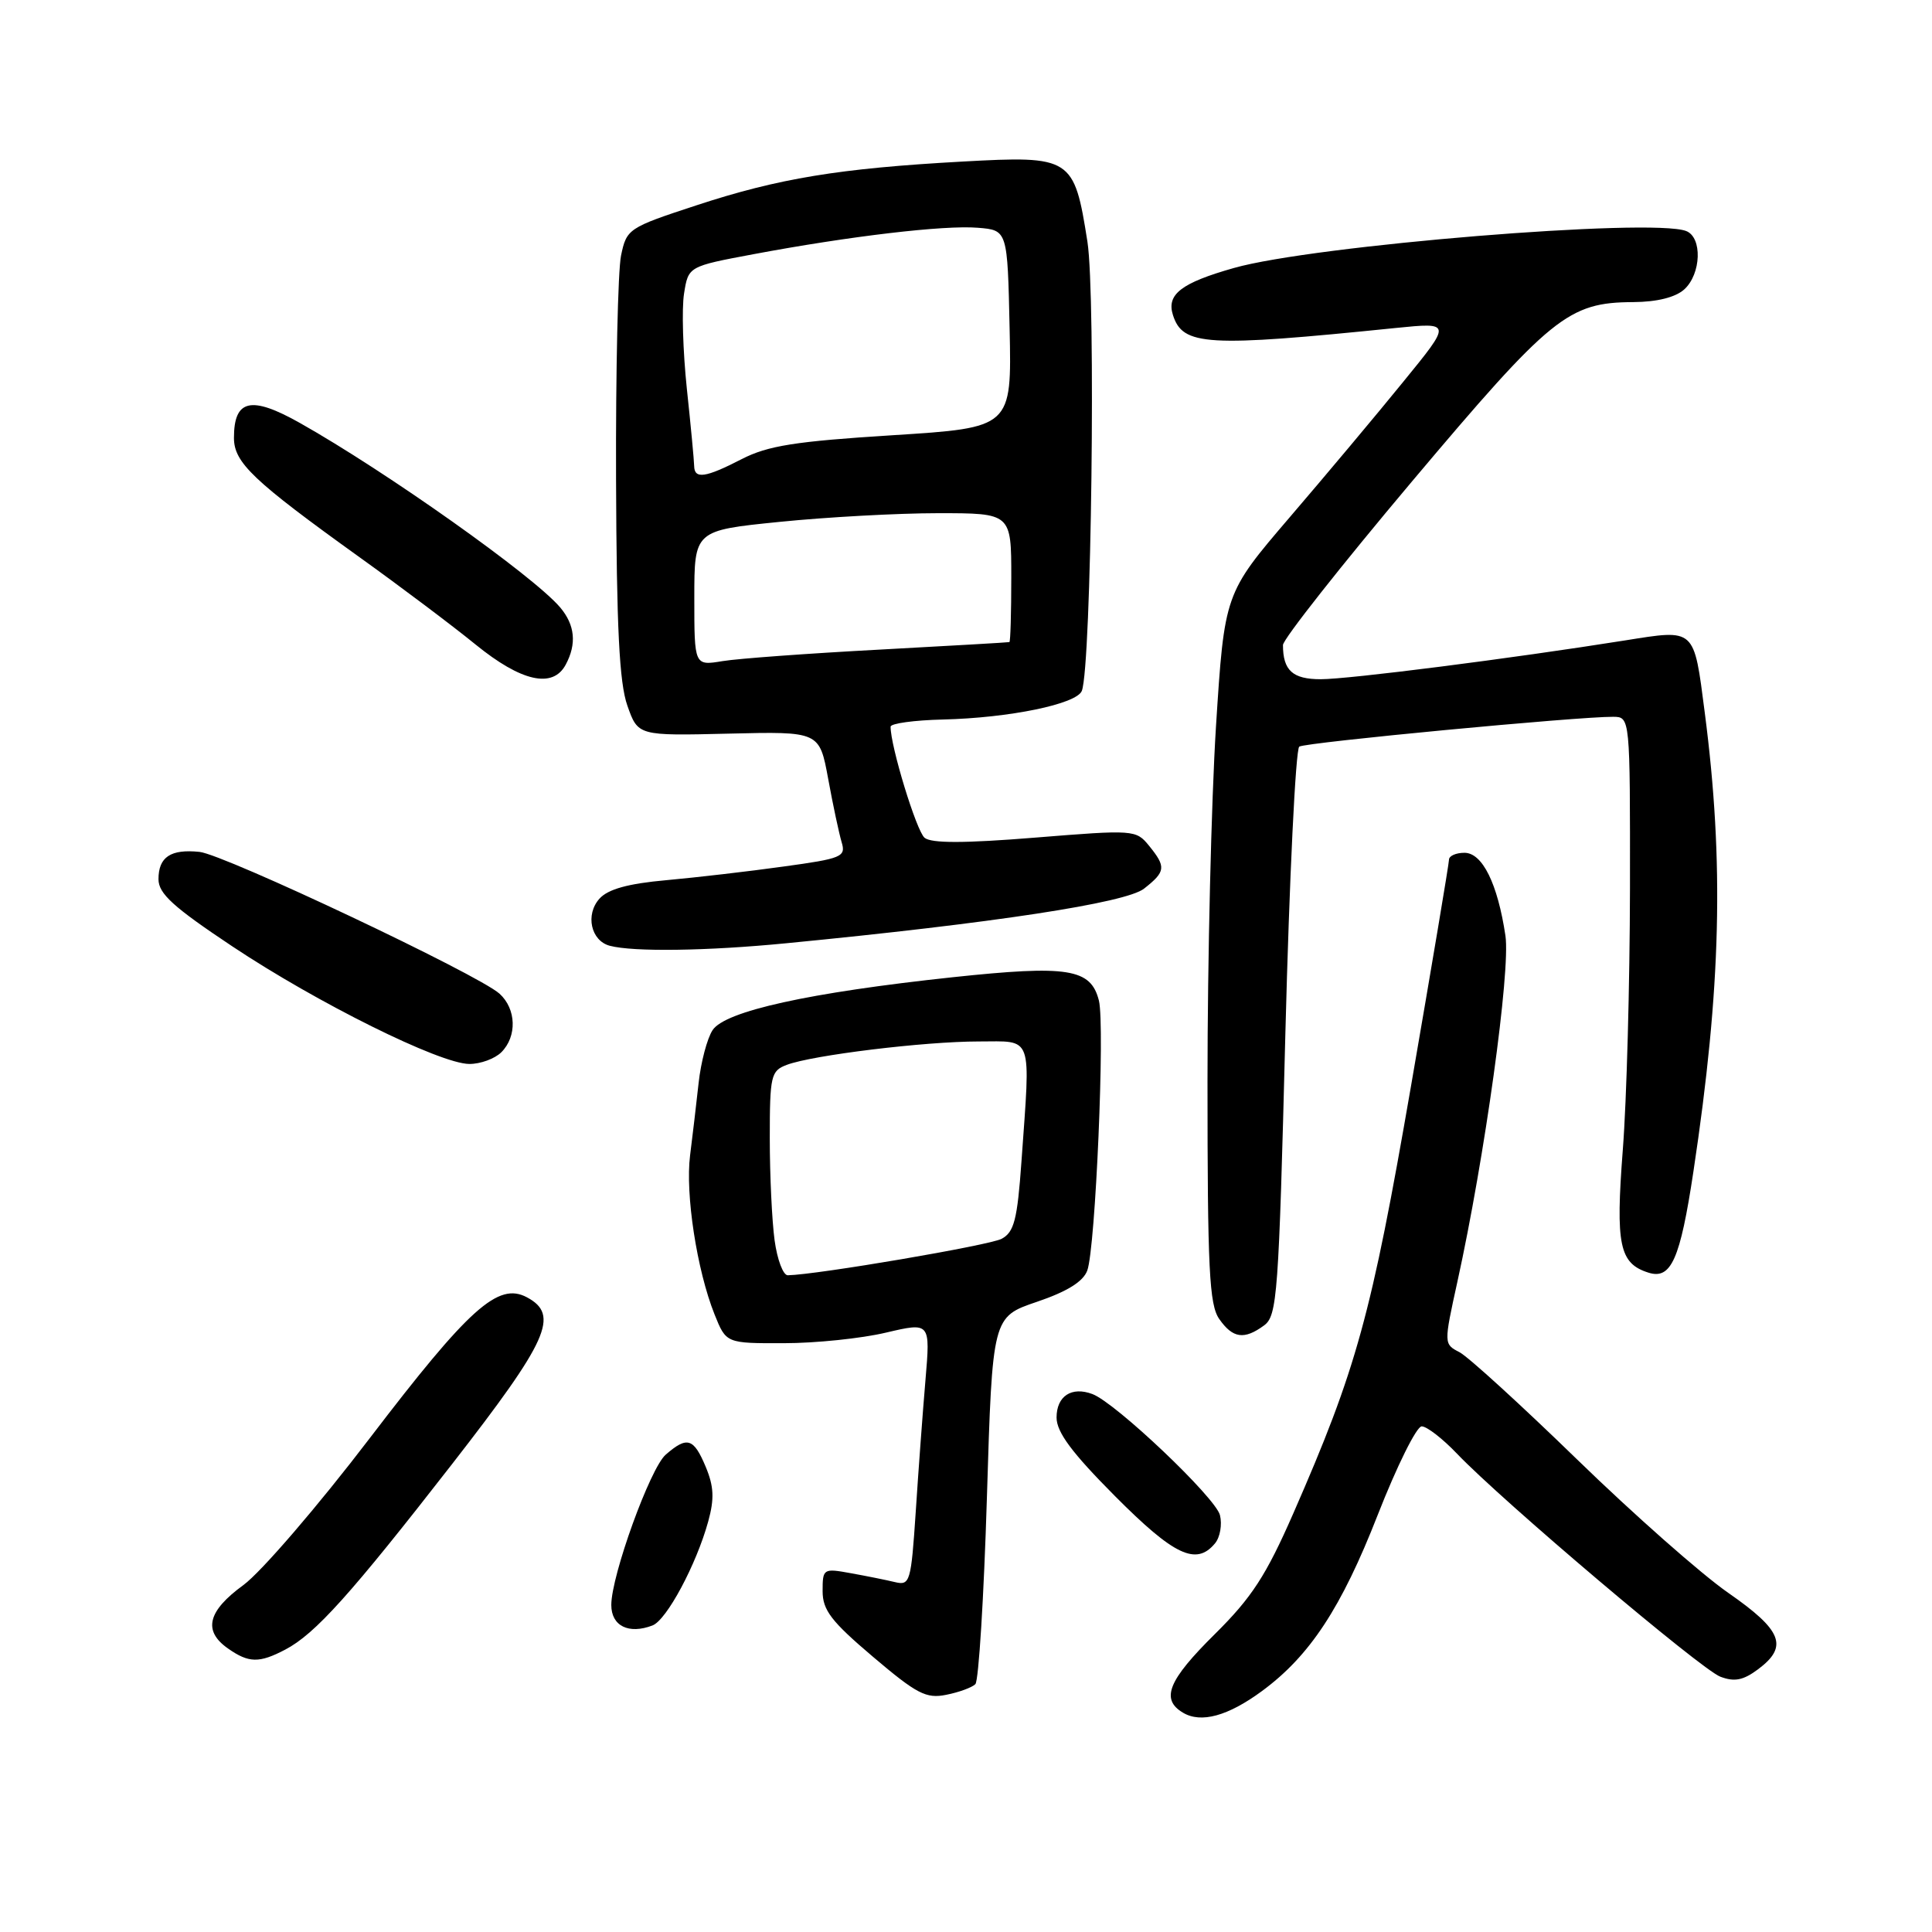 <?xml version="1.0" encoding="UTF-8" standalone="no"?>
<!DOCTYPE svg PUBLIC "-//W3C//DTD SVG 1.1//EN" "http://www.w3.org/Graphics/SVG/1.1/DTD/svg11.dtd" >
<svg xmlns="http://www.w3.org/2000/svg" xmlns:xlink="http://www.w3.org/1999/xlink" version="1.1" viewBox="0 0 256 256">
 <g >
 <path fill="currentColor"
d=" M 167.21 224.08 C 173.56 219.41 177.74 213.05 182.55 200.75 C 185.08 194.29 187.70 189.00 188.38 189.00 C 189.06 189.00 191.16 190.63 193.05 192.61 C 199.00 198.85 225.38 221.19 227.95 222.17 C 229.82 222.88 230.98 222.66 232.95 221.19 C 237.00 218.17 236.17 216.04 229.00 211.06 C 225.43 208.58 216.43 200.63 209.00 193.41 C 201.57 186.19 194.56 179.79 193.40 179.18 C 191.30 178.09 191.30 178.09 193.12 169.80 C 196.74 153.35 200.16 128.65 199.48 124.00 C 198.45 117.10 196.43 113.00 194.05 113.00 C 192.92 113.00 192.00 113.41 192.00 113.91 C 192.00 114.40 189.73 127.92 186.96 143.94 C 181.70 174.34 179.76 181.37 171.37 200.53 C 167.76 208.77 165.87 211.68 160.98 216.52 C 154.78 222.65 153.76 225.16 156.75 226.94 C 159.14 228.37 162.71 227.39 167.21 224.08 Z  M 129.24 223.16 C 129.68 222.72 130.37 211.59 130.77 198.43 C 131.50 174.50 131.50 174.50 137.39 172.50 C 141.40 171.14 143.53 169.82 144.07 168.35 C 145.16 165.39 146.43 135.86 145.61 132.58 C 144.54 128.34 141.54 127.86 126.22 129.49 C 107.23 131.52 96.06 133.98 94.42 136.50 C 93.70 137.60 92.87 140.75 92.57 143.50 C 92.27 146.25 91.76 150.57 91.44 153.09 C 90.79 158.22 92.34 168.31 94.68 174.16 C 96.22 178.00 96.22 178.00 103.86 177.98 C 108.06 177.98 114.15 177.35 117.39 176.58 C 123.28 175.20 123.28 175.20 122.63 182.85 C 122.27 187.06 121.69 194.92 121.34 200.32 C 120.72 209.63 120.58 210.11 118.60 209.64 C 117.44 209.36 114.81 208.83 112.75 208.46 C 109.09 207.79 109.00 207.85 109.00 210.83 C 109.00 213.35 110.14 214.84 115.67 219.53 C 121.48 224.46 122.72 225.11 125.38 224.57 C 127.06 224.24 128.80 223.60 129.24 223.16 Z  M 37.80 218.58 C 41.77 216.50 46.45 211.29 59.90 194.00 C 72.67 177.58 74.18 174.23 69.82 171.90 C 66.01 169.86 62.17 173.31 49.00 190.56 C 42.11 199.59 34.59 208.32 32.25 210.03 C 27.50 213.49 26.87 216.10 30.22 218.44 C 32.97 220.37 34.35 220.39 37.80 218.58 Z  M 86.46 215.38 C 88.34 214.66 92.27 207.31 93.84 201.61 C 94.67 198.60 94.60 196.97 93.51 194.36 C 91.91 190.54 91.05 190.28 88.21 192.75 C 86.15 194.54 81.00 208.77 81.00 212.67 C 81.00 215.45 83.31 216.59 86.46 215.38 Z  M 160.99 204.51 C 161.67 203.70 161.96 202.01 161.65 200.76 C 161.05 198.42 147.84 185.88 144.75 184.72 C 141.99 183.68 140.00 184.99 140.00 187.83 C 140.00 189.77 142.03 192.50 147.73 198.23 C 155.57 206.11 158.50 207.51 160.99 204.51 Z  M 167.49 175.63 C 169.24 174.35 169.44 171.66 170.32 136.88 C 170.85 116.32 171.68 99.24 172.16 98.93 C 173.02 98.37 209.19 94.94 213.75 94.98 C 216.00 95.00 216.00 95.00 215.98 117.75 C 215.96 130.26 215.54 145.84 215.03 152.36 C 214.06 164.97 214.57 167.41 218.42 168.63 C 221.43 169.59 222.63 166.90 224.39 155.21 C 228.06 130.89 228.47 114.27 225.89 94.43 C 224.43 83.13 224.69 83.37 215.32 84.86 C 200.23 87.26 178.75 90.00 175.00 90.00 C 171.28 90.00 170.00 88.84 170.00 85.47 C 170.00 84.71 177.69 74.96 187.09 63.80 C 205.55 41.89 207.79 40.07 216.42 40.03 C 219.57 40.01 222.00 39.40 223.17 38.35 C 225.43 36.30 225.59 31.44 223.42 30.61 C 218.85 28.85 174.00 32.52 163.50 35.51 C 156.51 37.49 154.55 39.01 155.42 41.74 C 156.72 45.83 159.86 46.02 184.93 43.46 C 192.37 42.71 192.37 42.71 185.93 50.60 C 182.40 54.95 175.62 63.03 170.87 68.57 C 162.25 78.64 162.25 78.64 161.12 96.32 C 160.51 106.04 160.00 127.17 160.00 143.27 C 160.00 168.16 160.23 172.89 161.56 174.78 C 163.35 177.34 164.86 177.56 167.49 175.63 Z  M 66.43 139.43 C 68.53 137.33 68.42 133.69 66.19 131.67 C 63.38 129.13 29.74 113.23 26.44 112.88 C 22.61 112.48 21.00 113.56 21.00 116.50 C 21.00 118.41 22.96 120.19 30.77 125.39 C 42.03 132.89 58.27 140.95 62.18 140.98 C 63.65 140.99 65.56 140.29 66.43 139.43 Z  M 104.14 124.99 C 131.64 122.32 149.19 119.64 151.59 117.75 C 154.47 115.49 154.54 114.88 152.25 112.06 C 150.53 109.95 150.26 109.93 137.14 110.99 C 127.73 111.75 123.41 111.75 122.51 111.01 C 121.43 110.11 117.98 98.82 118.01 96.29 C 118.01 95.86 121.13 95.43 124.93 95.34 C 133.76 95.13 142.68 93.29 143.35 91.54 C 144.62 88.23 145.22 39.28 144.09 32.03 C 142.33 20.84 141.98 20.61 127.50 21.41 C 111.20 22.31 103.16 23.63 92.27 27.21 C 83.25 30.17 83.03 30.32 82.29 33.87 C 81.88 35.87 81.58 49.20 81.63 63.50 C 81.70 83.16 82.06 90.48 83.13 93.50 C 84.54 97.50 84.54 97.50 96.56 97.21 C 108.58 96.92 108.58 96.92 109.74 103.21 C 110.37 106.67 111.18 110.44 111.52 111.59 C 112.11 113.53 111.57 113.76 103.82 114.82 C 99.25 115.46 92.25 116.27 88.28 116.63 C 83.23 117.08 80.57 117.82 79.44 119.07 C 77.53 121.18 78.29 124.66 80.80 125.32 C 83.93 126.15 93.70 126.01 104.14 124.99 Z  M 74.96 88.07 C 76.44 85.31 76.19 82.81 74.22 80.48 C 70.67 76.30 51.15 62.47 39.73 56.04 C 33.27 52.40 31.00 52.91 31.00 58.02 C 31.00 61.30 33.53 63.70 47.66 73.85 C 53.07 77.73 59.98 82.93 63.00 85.39 C 69.07 90.33 73.25 91.27 74.96 88.07 Z  M 102.64 164.36 C 102.29 161.81 102.00 155.72 102.00 150.84 C 102.00 142.54 102.15 141.89 104.25 141.10 C 107.66 139.81 122.52 138.00 129.66 138.00 C 136.97 138.00 136.56 136.83 135.35 153.89 C 134.80 161.63 134.38 163.26 132.72 164.15 C 131.11 165.01 108.32 168.90 104.39 168.98 C 103.77 168.99 102.99 166.91 102.64 164.36 Z  M 92.00 79.26 C 92.00 70.29 92.00 70.29 103.31 69.15 C 109.53 68.52 118.98 68.00 124.31 68.00 C 134.00 68.00 134.00 68.00 134.00 76.50 C 134.00 81.17 133.89 85.04 133.75 85.08 C 133.61 85.13 125.85 85.57 116.50 86.08 C 107.15 86.58 97.81 87.26 95.75 87.60 C 92.00 88.22 92.00 88.22 92.00 79.26 Z  M 91.98 61.75 C 91.97 61.06 91.54 56.45 91.01 51.50 C 90.49 46.55 90.32 40.88 90.64 38.90 C 91.21 35.30 91.21 35.30 99.85 33.68 C 112.60 31.29 125.12 29.81 129.58 30.18 C 133.50 30.50 133.50 30.50 133.78 43.58 C 134.06 56.67 134.06 56.67 118.28 57.67 C 105.36 58.48 101.74 59.06 98.29 60.83 C 93.48 63.31 92.01 63.52 91.98 61.75 Z "/>
</g>
</svg>